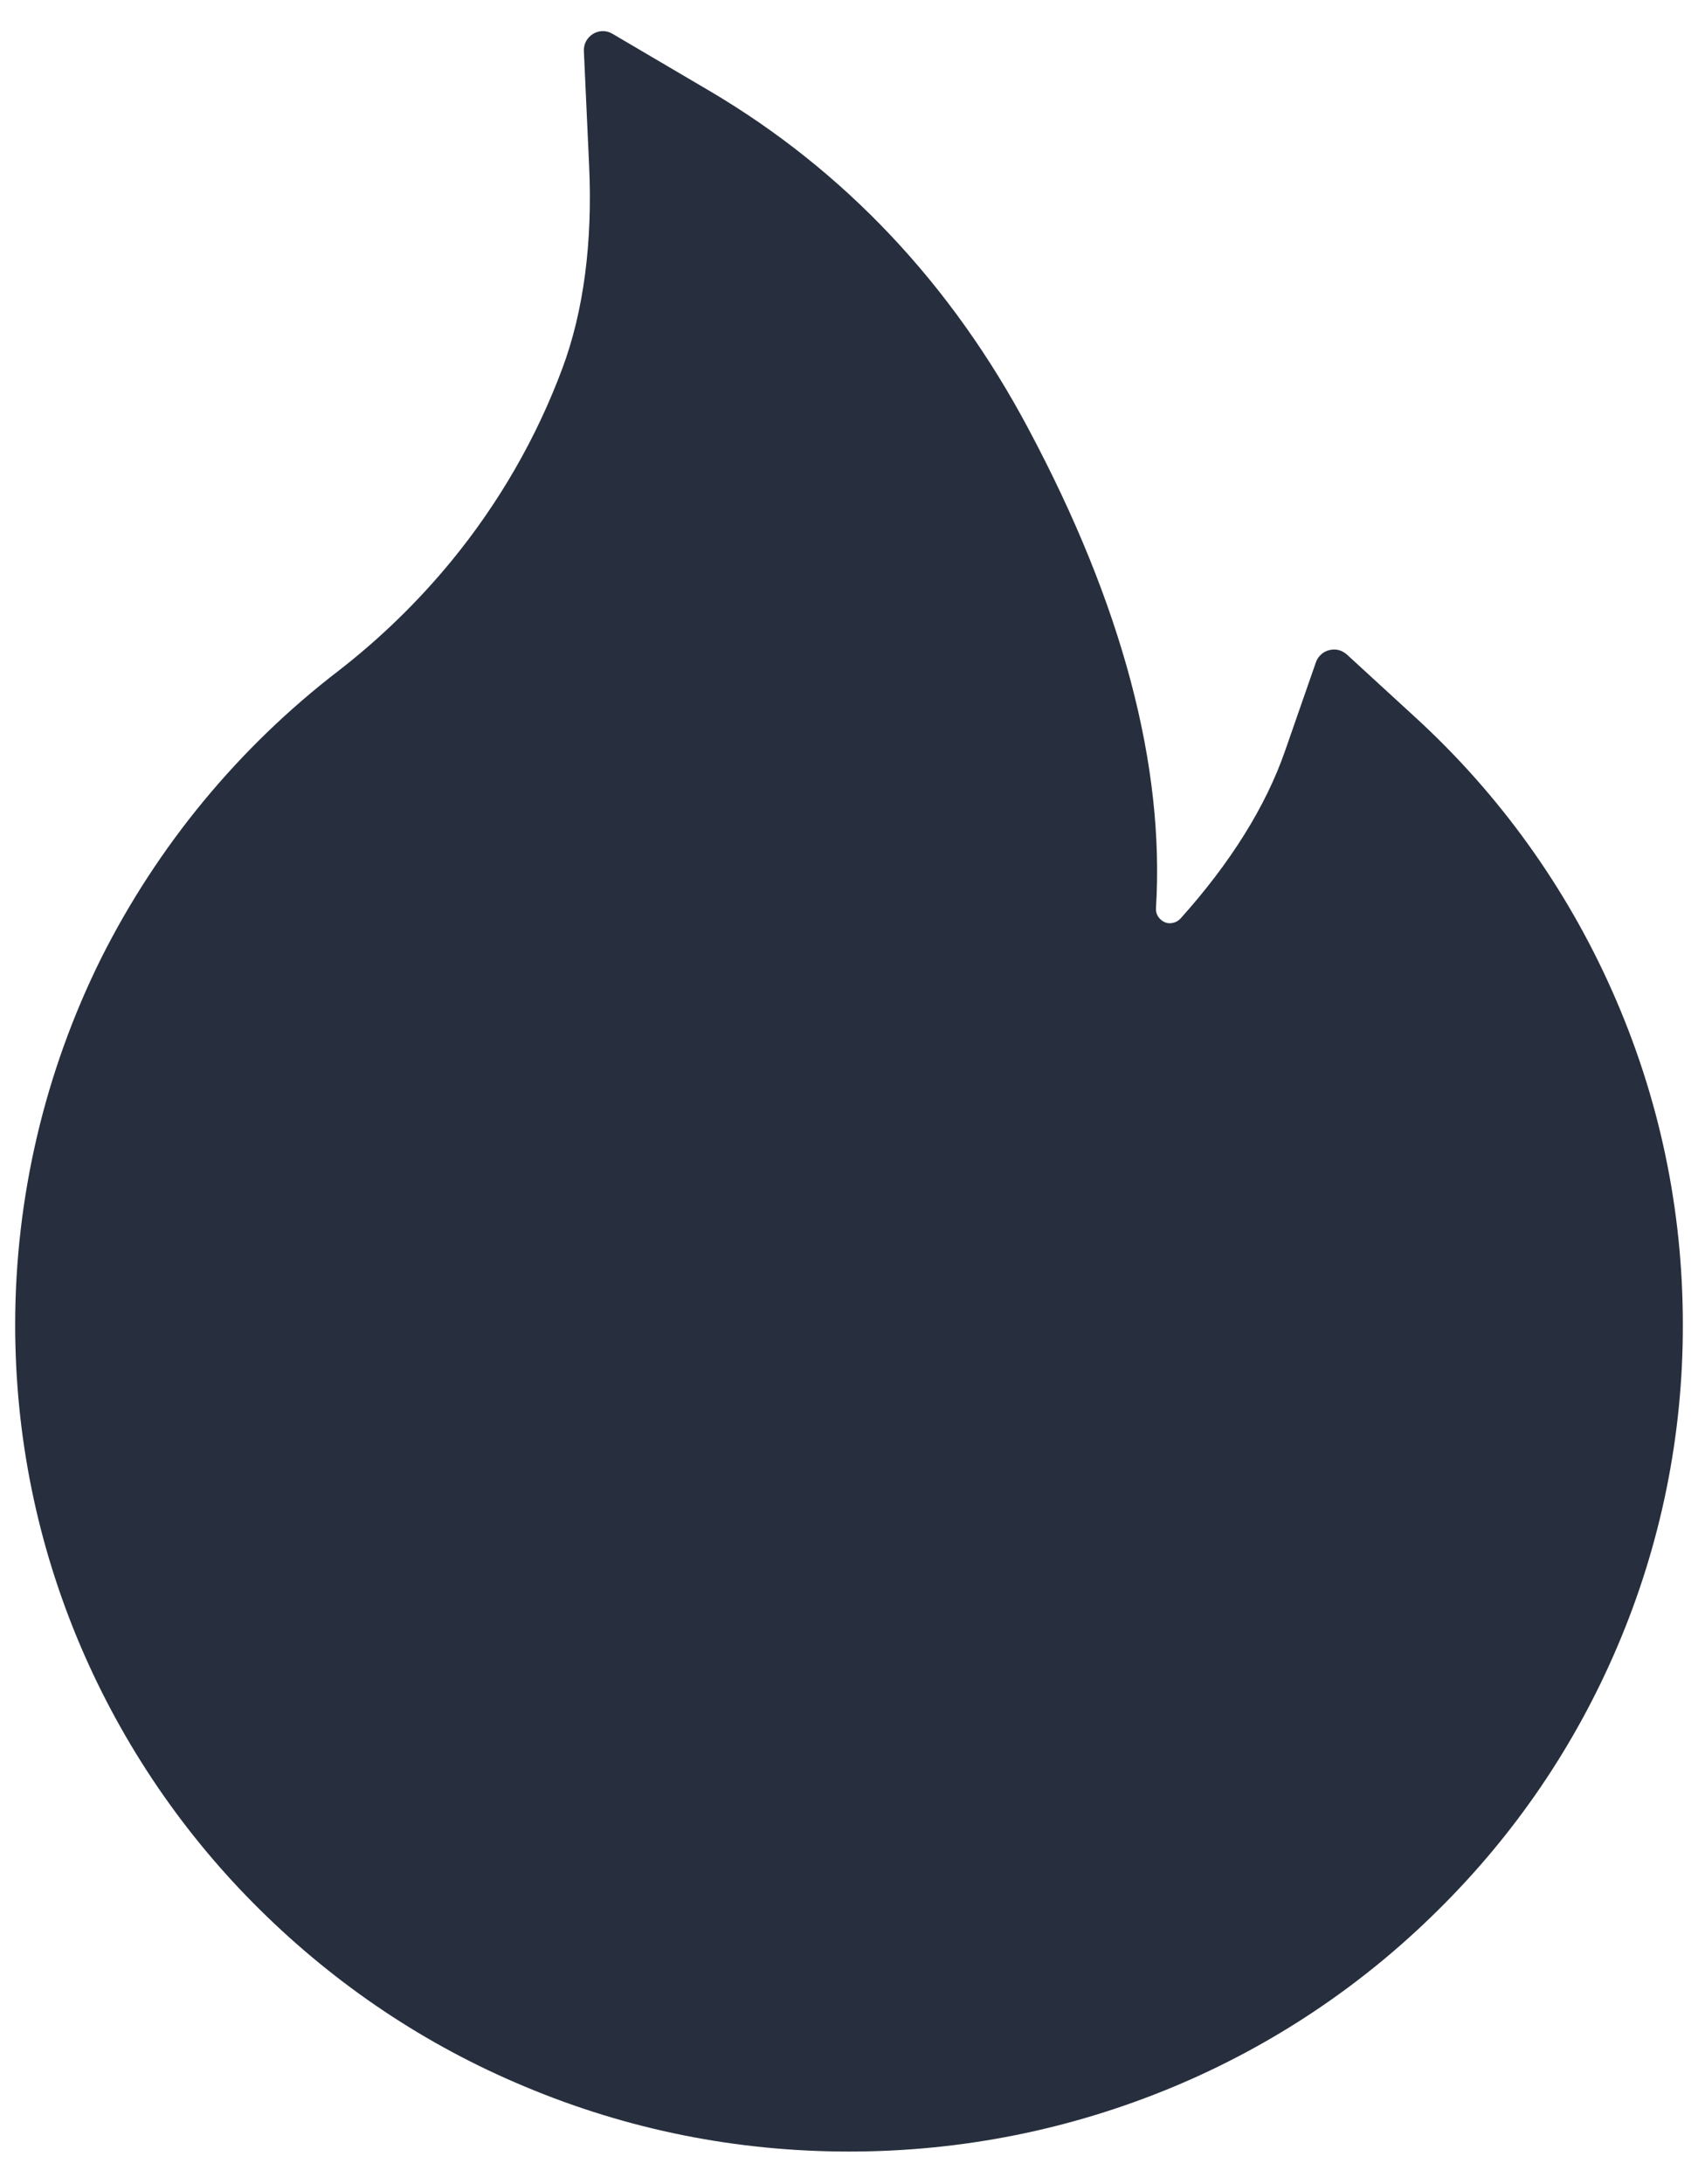 <svg width="14" height="18" viewBox="0 0 14 18" fill="none" xmlns="http://www.w3.org/2000/svg">
<path d="M13.291 8.164C12.912 7.311 12.361 6.545 11.672 5.914L11.104 5.393C11.084 5.376 11.061 5.363 11.036 5.357C11.011 5.351 10.985 5.351 10.959 5.358C10.934 5.364 10.911 5.376 10.892 5.394C10.873 5.411 10.858 5.433 10.85 5.457L10.596 6.186C10.438 6.643 10.146 7.11 9.734 7.569C9.707 7.598 9.676 7.606 9.654 7.608C9.633 7.61 9.6 7.606 9.57 7.578C9.543 7.555 9.529 7.52 9.531 7.485C9.604 6.309 9.252 4.983 8.482 3.539C7.846 2.34 6.961 1.405 5.855 0.752L5.049 0.278C4.943 0.215 4.809 0.297 4.814 0.42L4.857 1.358C4.887 1.998 4.812 2.565 4.637 3.035C4.422 3.612 4.113 4.147 3.719 4.627C3.444 4.961 3.133 5.263 2.791 5.528C1.967 6.161 1.298 6.972 0.832 7.901C0.368 8.837 0.126 9.869 0.125 10.914C0.125 11.836 0.307 12.729 0.666 13.57C1.013 14.381 1.514 15.117 2.141 15.736C2.773 16.361 3.508 16.854 4.326 17.195C5.174 17.551 6.072 17.731 7 17.731C7.928 17.731 8.826 17.551 9.674 17.198C10.49 16.858 11.232 16.362 11.859 15.739C12.492 15.114 12.988 14.383 13.334 13.572C13.693 12.733 13.877 11.829 13.875 10.916C13.875 9.963 13.68 9.037 13.291 8.164Z" fill="#272F3E"/>
</svg>
